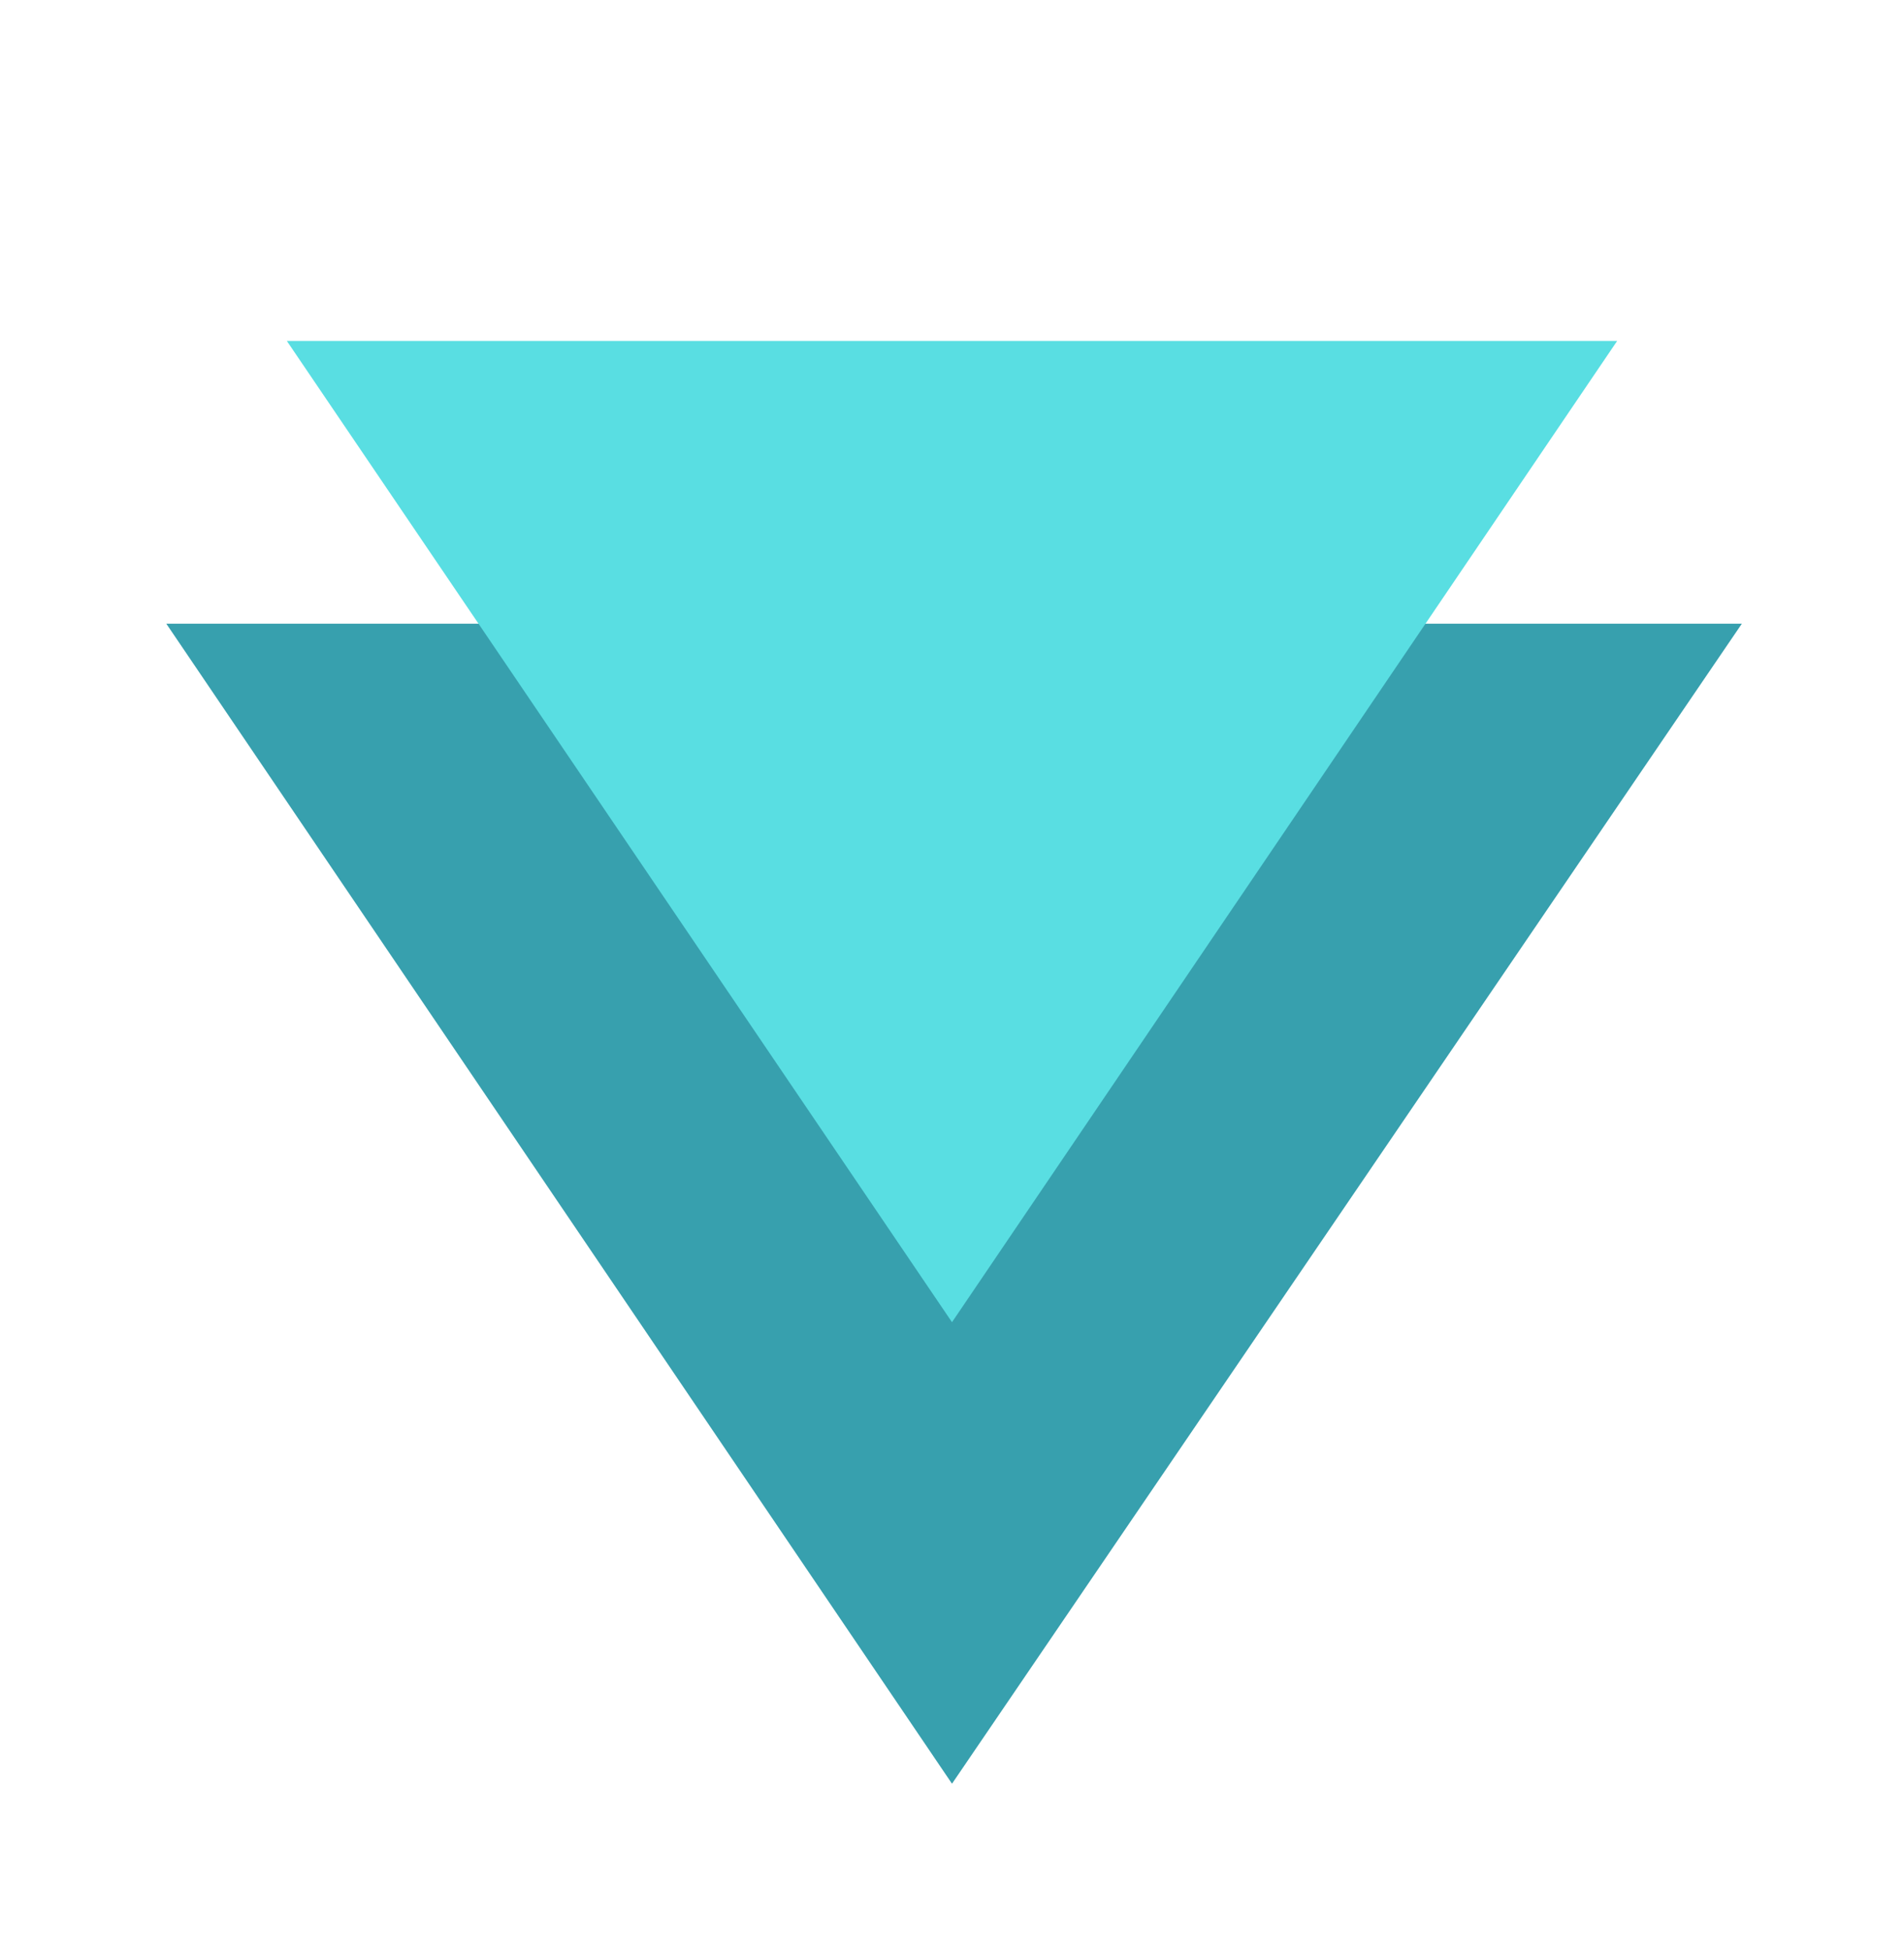 <?xml version="1.0" encoding="utf-8"?>
<!-- Generator: Adobe Illustrator 21.0.0, SVG Export Plug-In . SVG Version: 6.00 Build 0)  -->
<svg version="1.1" id="Layer_1" xmlns="http://www.w3.org/2000/svg" xmlns:xlink="http://www.w3.org/1999/xlink" x="0px" y="0px"
	 viewBox="0 0 45.8 46.9" style="enable-background:new 0 0 45.8 46.9;" xml:space="preserve">
<style type="text/css">
	.st0{fill:#37A0AE;}
	.st1{fill:#59DEE2;}
</style>
<g id="Camada_2">
</g>
<g id="Camada_1">
	<polygon class="st0" points="22.9,15 4,15 22.9,42.9 41.9,15 	"/>
	<polygon class="st1" points="22.9,8.2 6.9,8.2 22.9,31.8 38.9,8.2 	"/>
</g>
<g id="Camada_3">
</g>
</svg>
